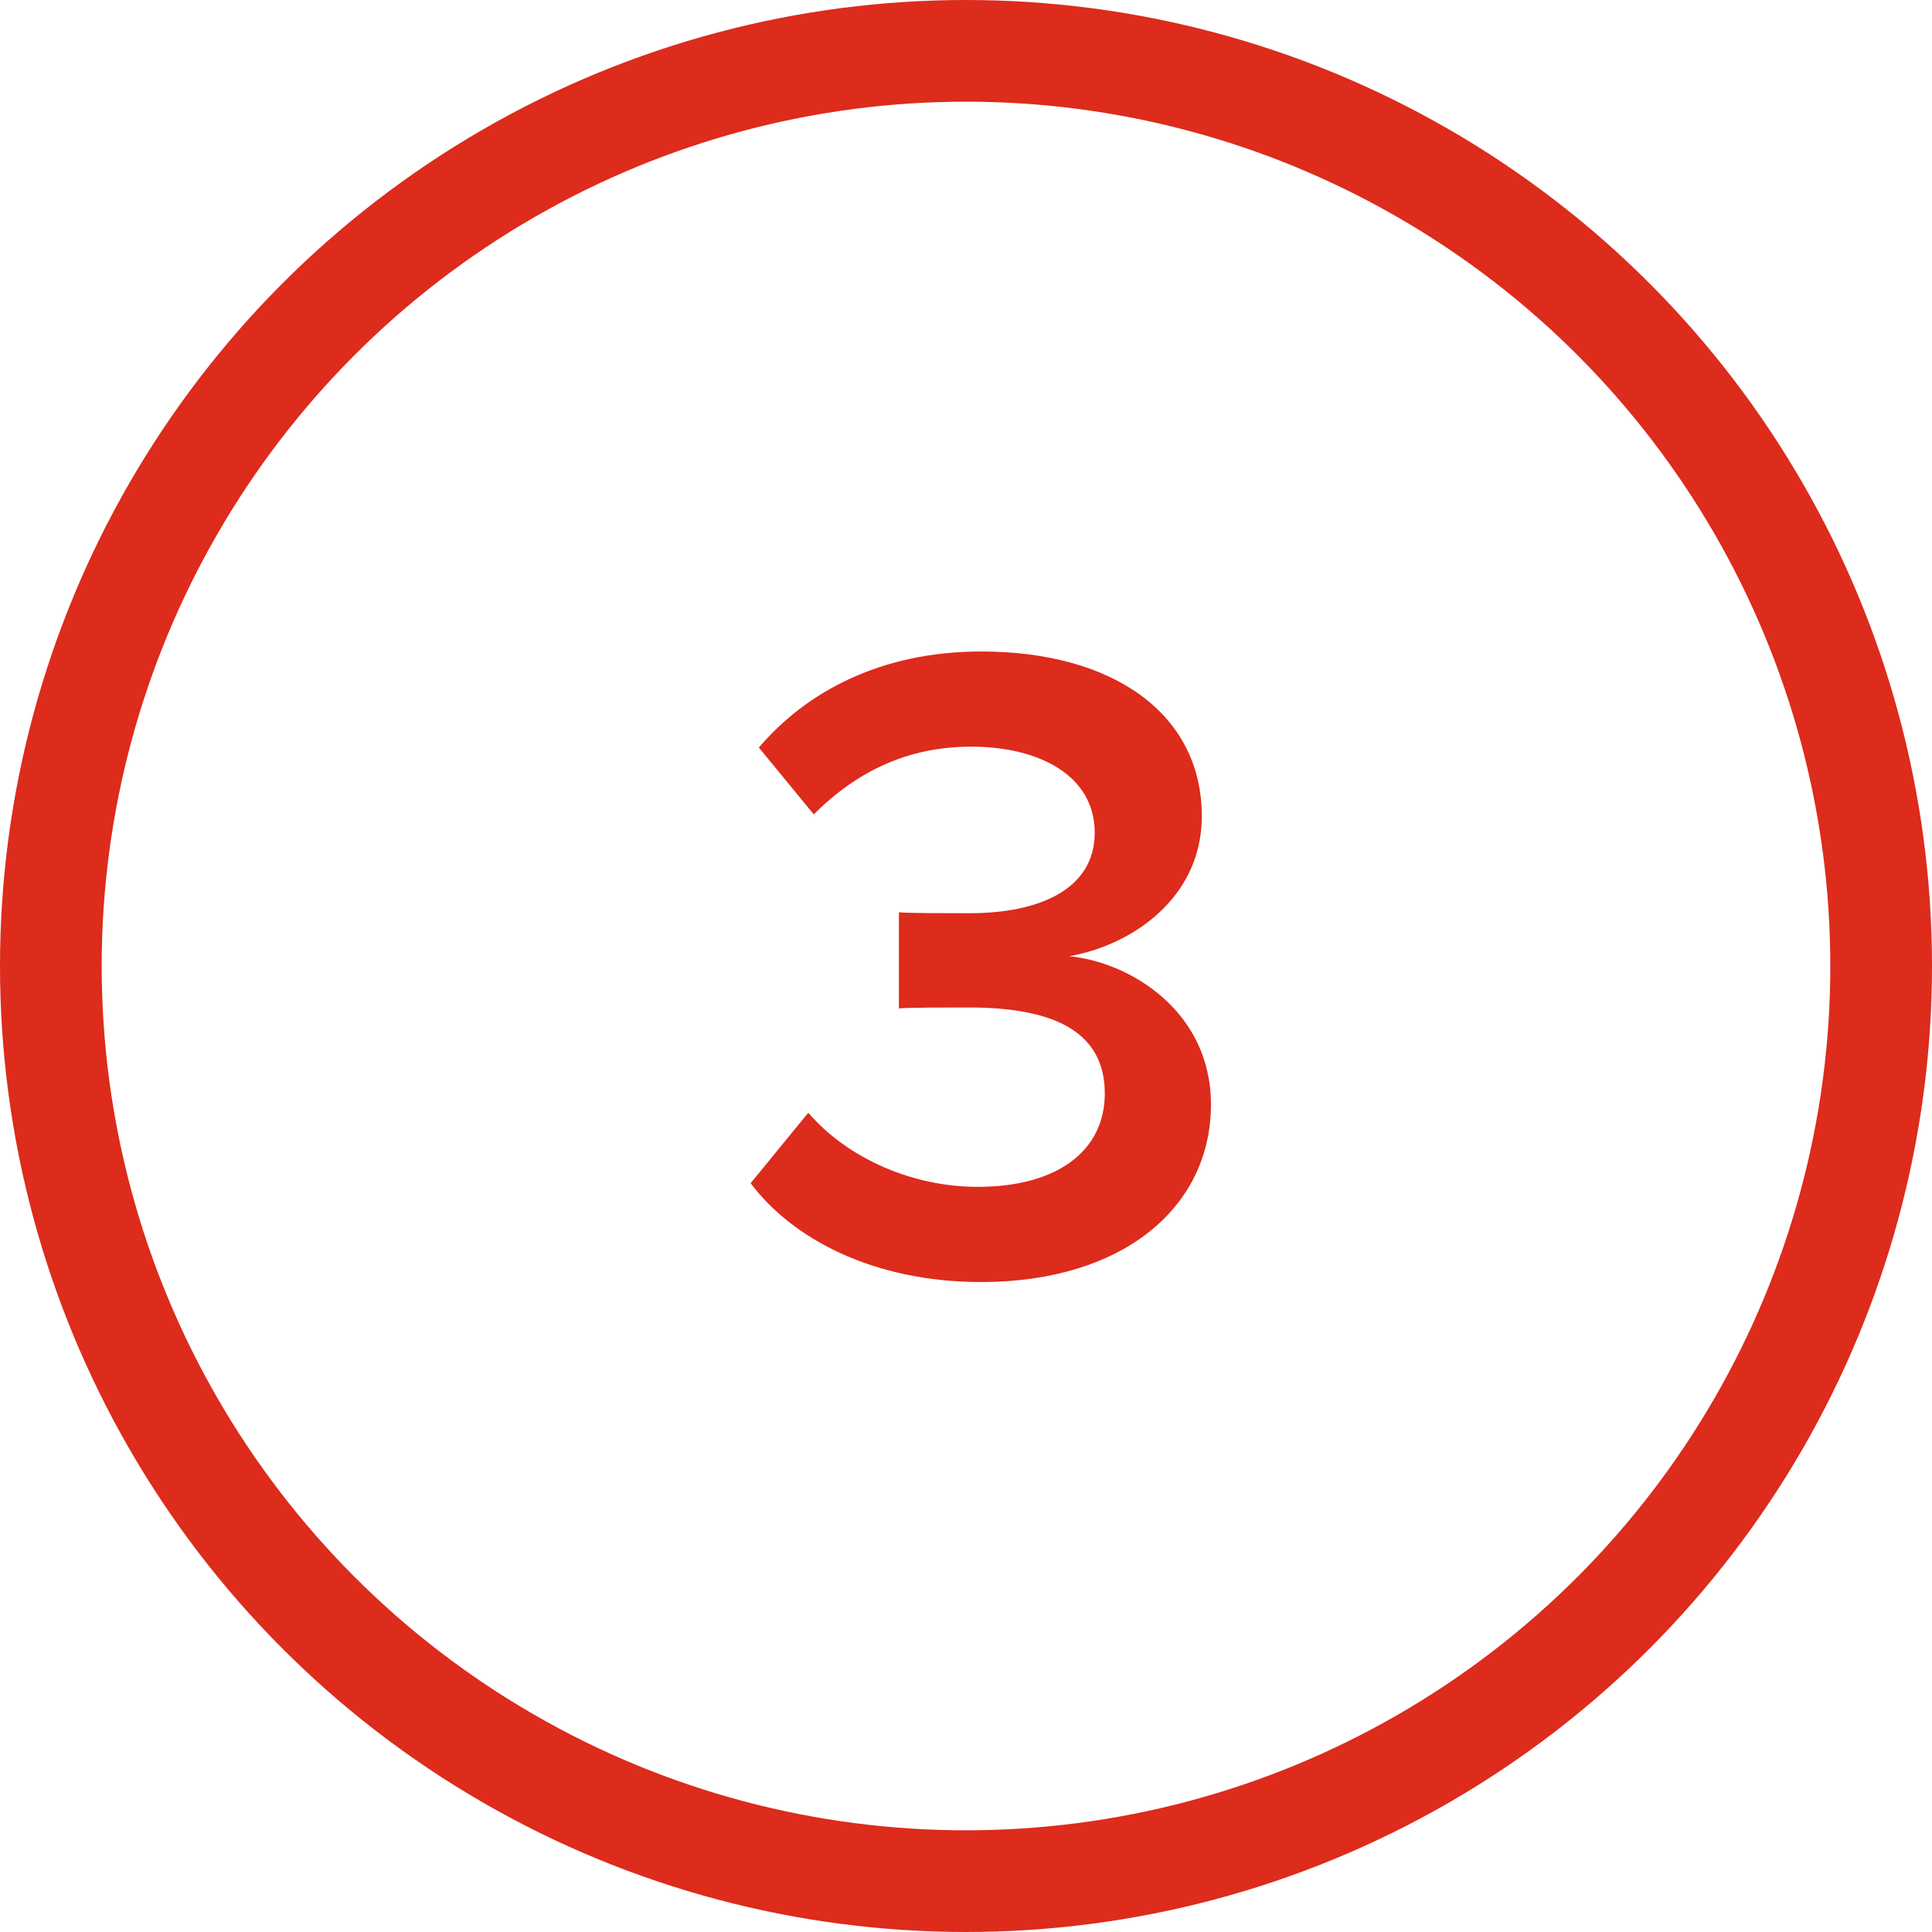 <svg width="38" height="38" viewBox="0 0 38 38" fill="none" xmlns="http://www.w3.org/2000/svg">
<circle cx="19" cy="19" r="18" stroke="#DD2B1C" stroke-width="2"/>
<path d="M14.764 23.272L15.898 21.886C16.672 22.786 17.95 23.344 19.228 23.344C20.812 23.344 21.73 22.624 21.73 21.508C21.73 20.32 20.776 19.816 19.066 19.816C18.562 19.816 17.86 19.816 17.68 19.834V17.944C17.896 17.962 18.598 17.962 19.066 17.962C20.47 17.962 21.532 17.476 21.532 16.378C21.532 15.262 20.452 14.686 19.102 14.686C17.878 14.686 16.87 15.154 16.006 16.018L14.926 14.704C15.844 13.624 17.302 12.814 19.3 12.814C21.892 12.814 23.638 14.038 23.638 16.054C23.638 17.656 22.27 18.592 21.028 18.808C22.198 18.916 23.818 19.87 23.818 21.724C23.818 23.758 22.072 25.216 19.3 25.216C17.158 25.216 15.574 24.352 14.764 23.272Z" fill="#DD2B1C"/>
</svg>
